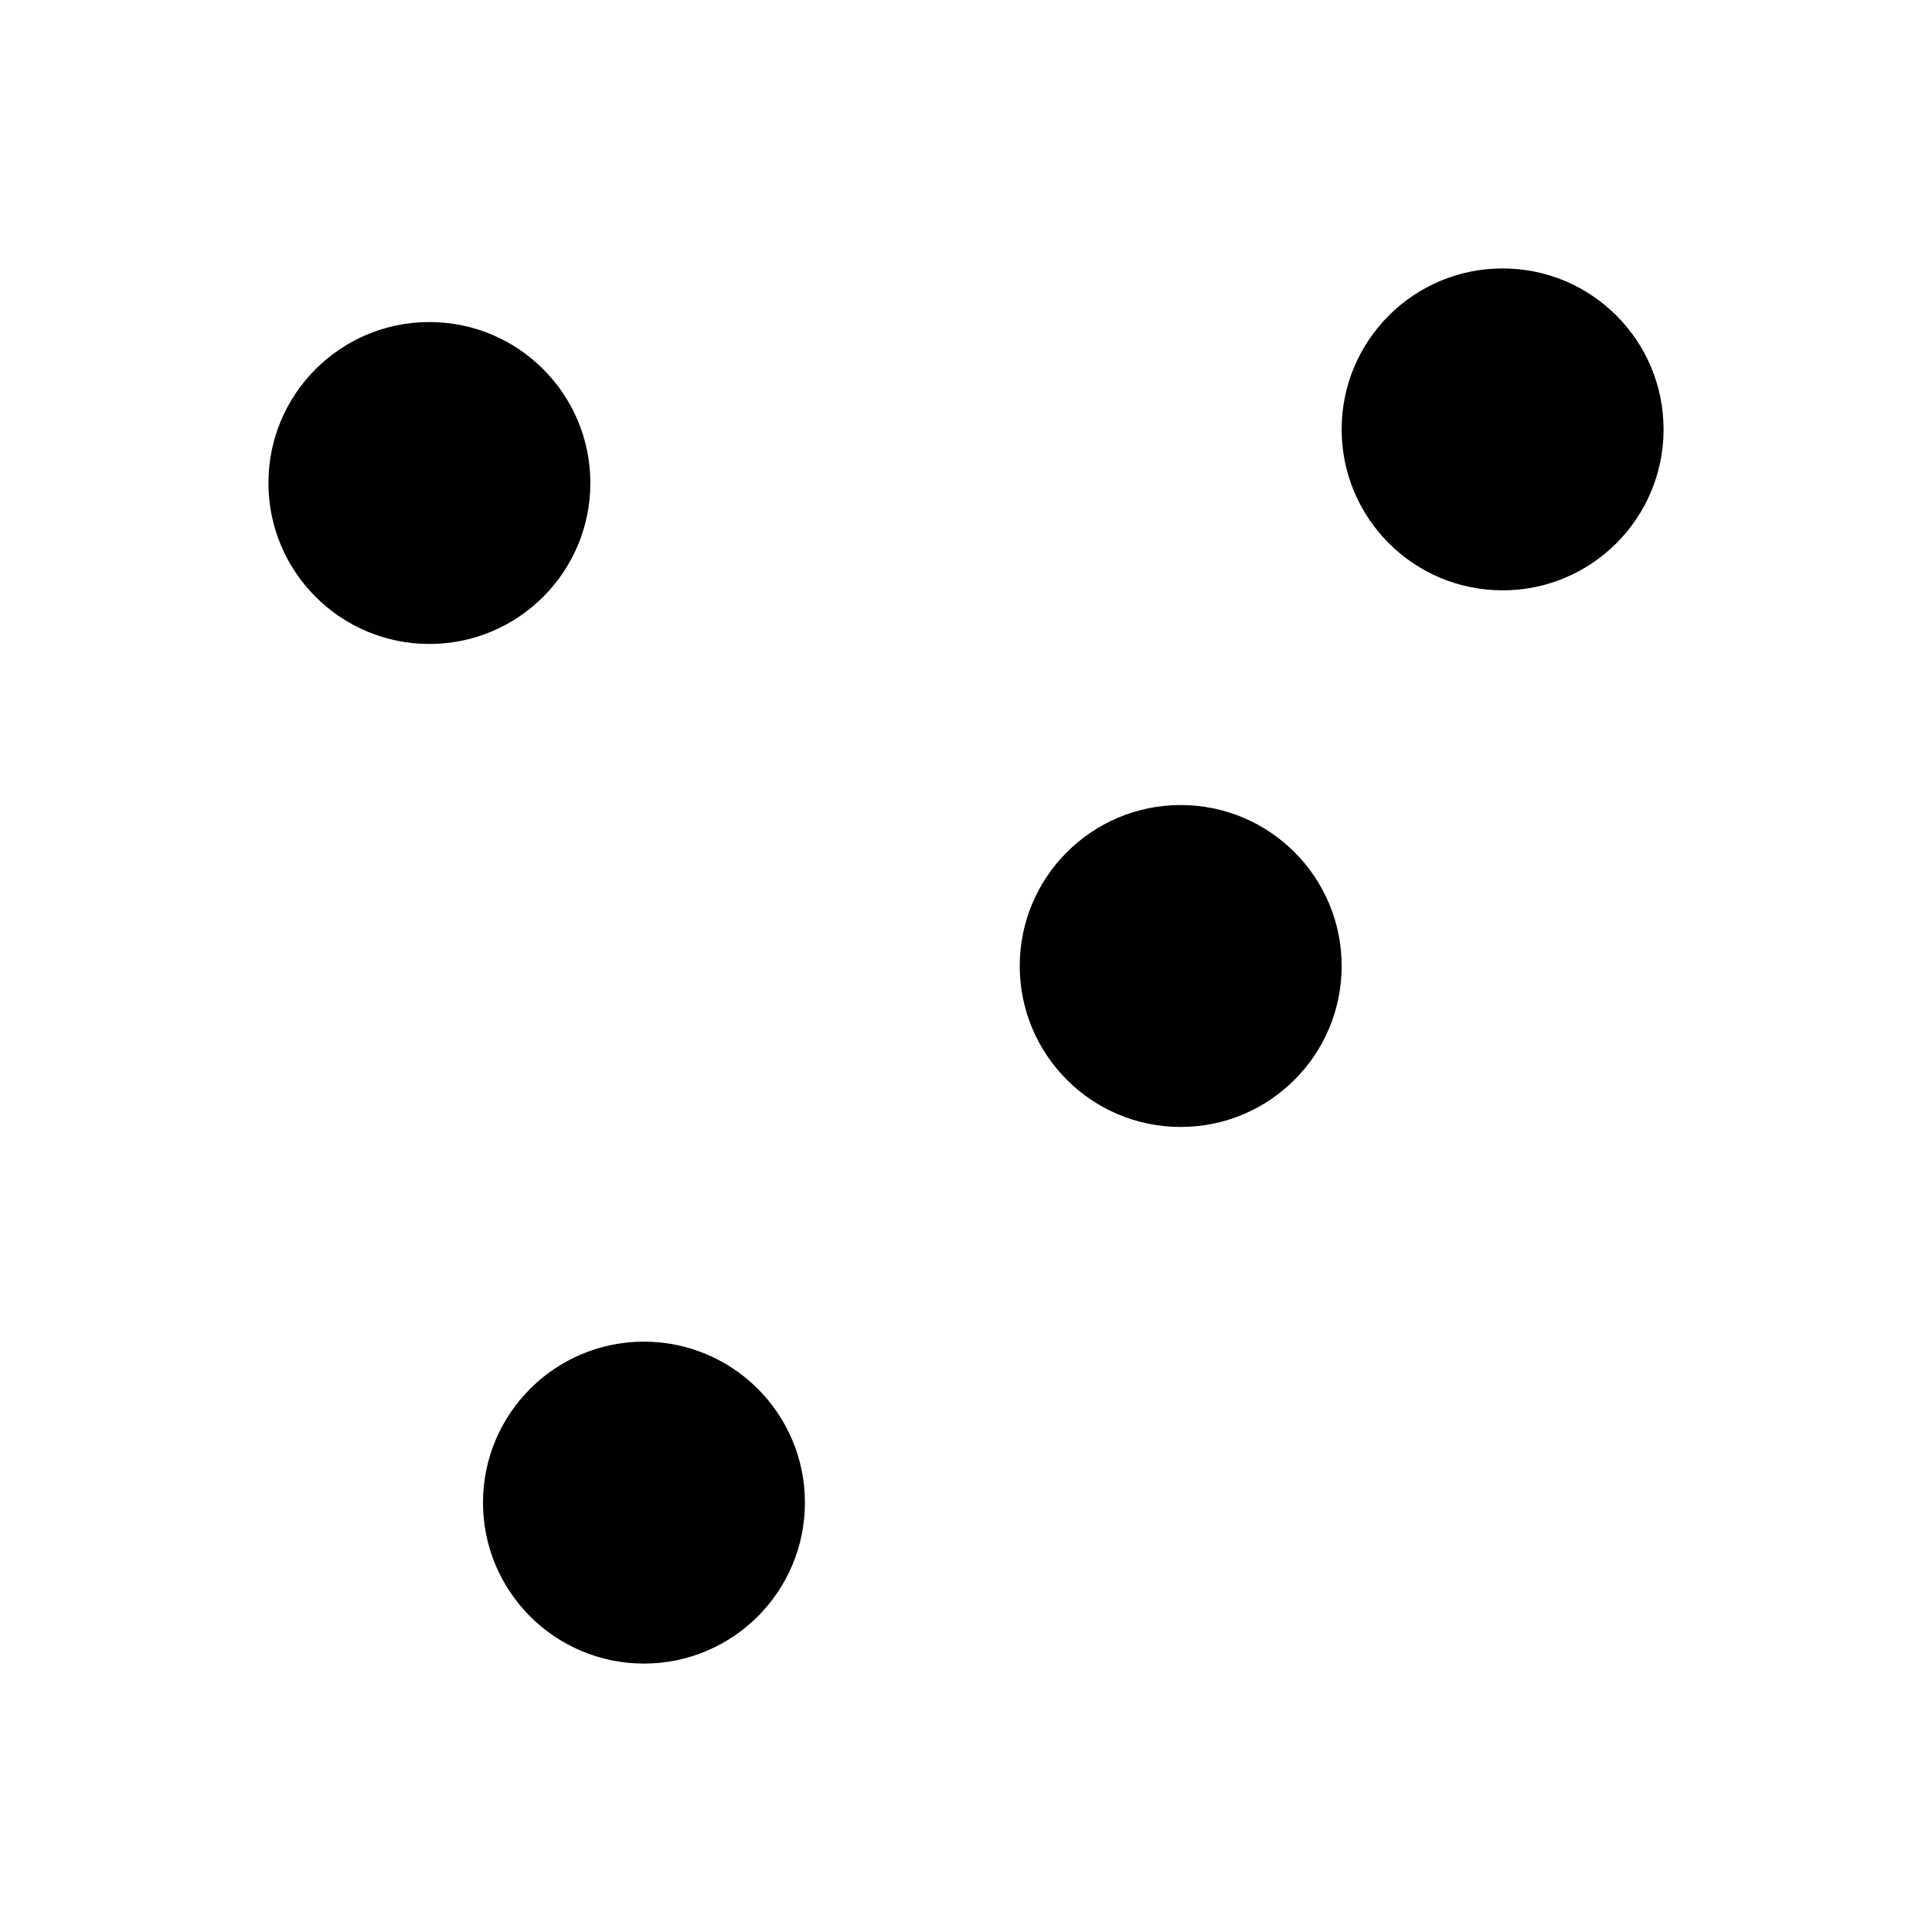 <svg width="16" height="16" viewBox="0 0 16 16" fill="none" xmlns="http://www.w3.org/2000/svg">
<circle cx="3.556" cy="4" r="1.333" fill="currentColor"/>
<circle cx="9.778" cy="8" r="1.333" fill="currentColor"/>
<circle cx="5.333" cy="12.444" r="1.333" fill="currentColor"/>
<circle cx="12.444" cy="3.556" r="1.333" fill="currentColor"/>
</svg>
